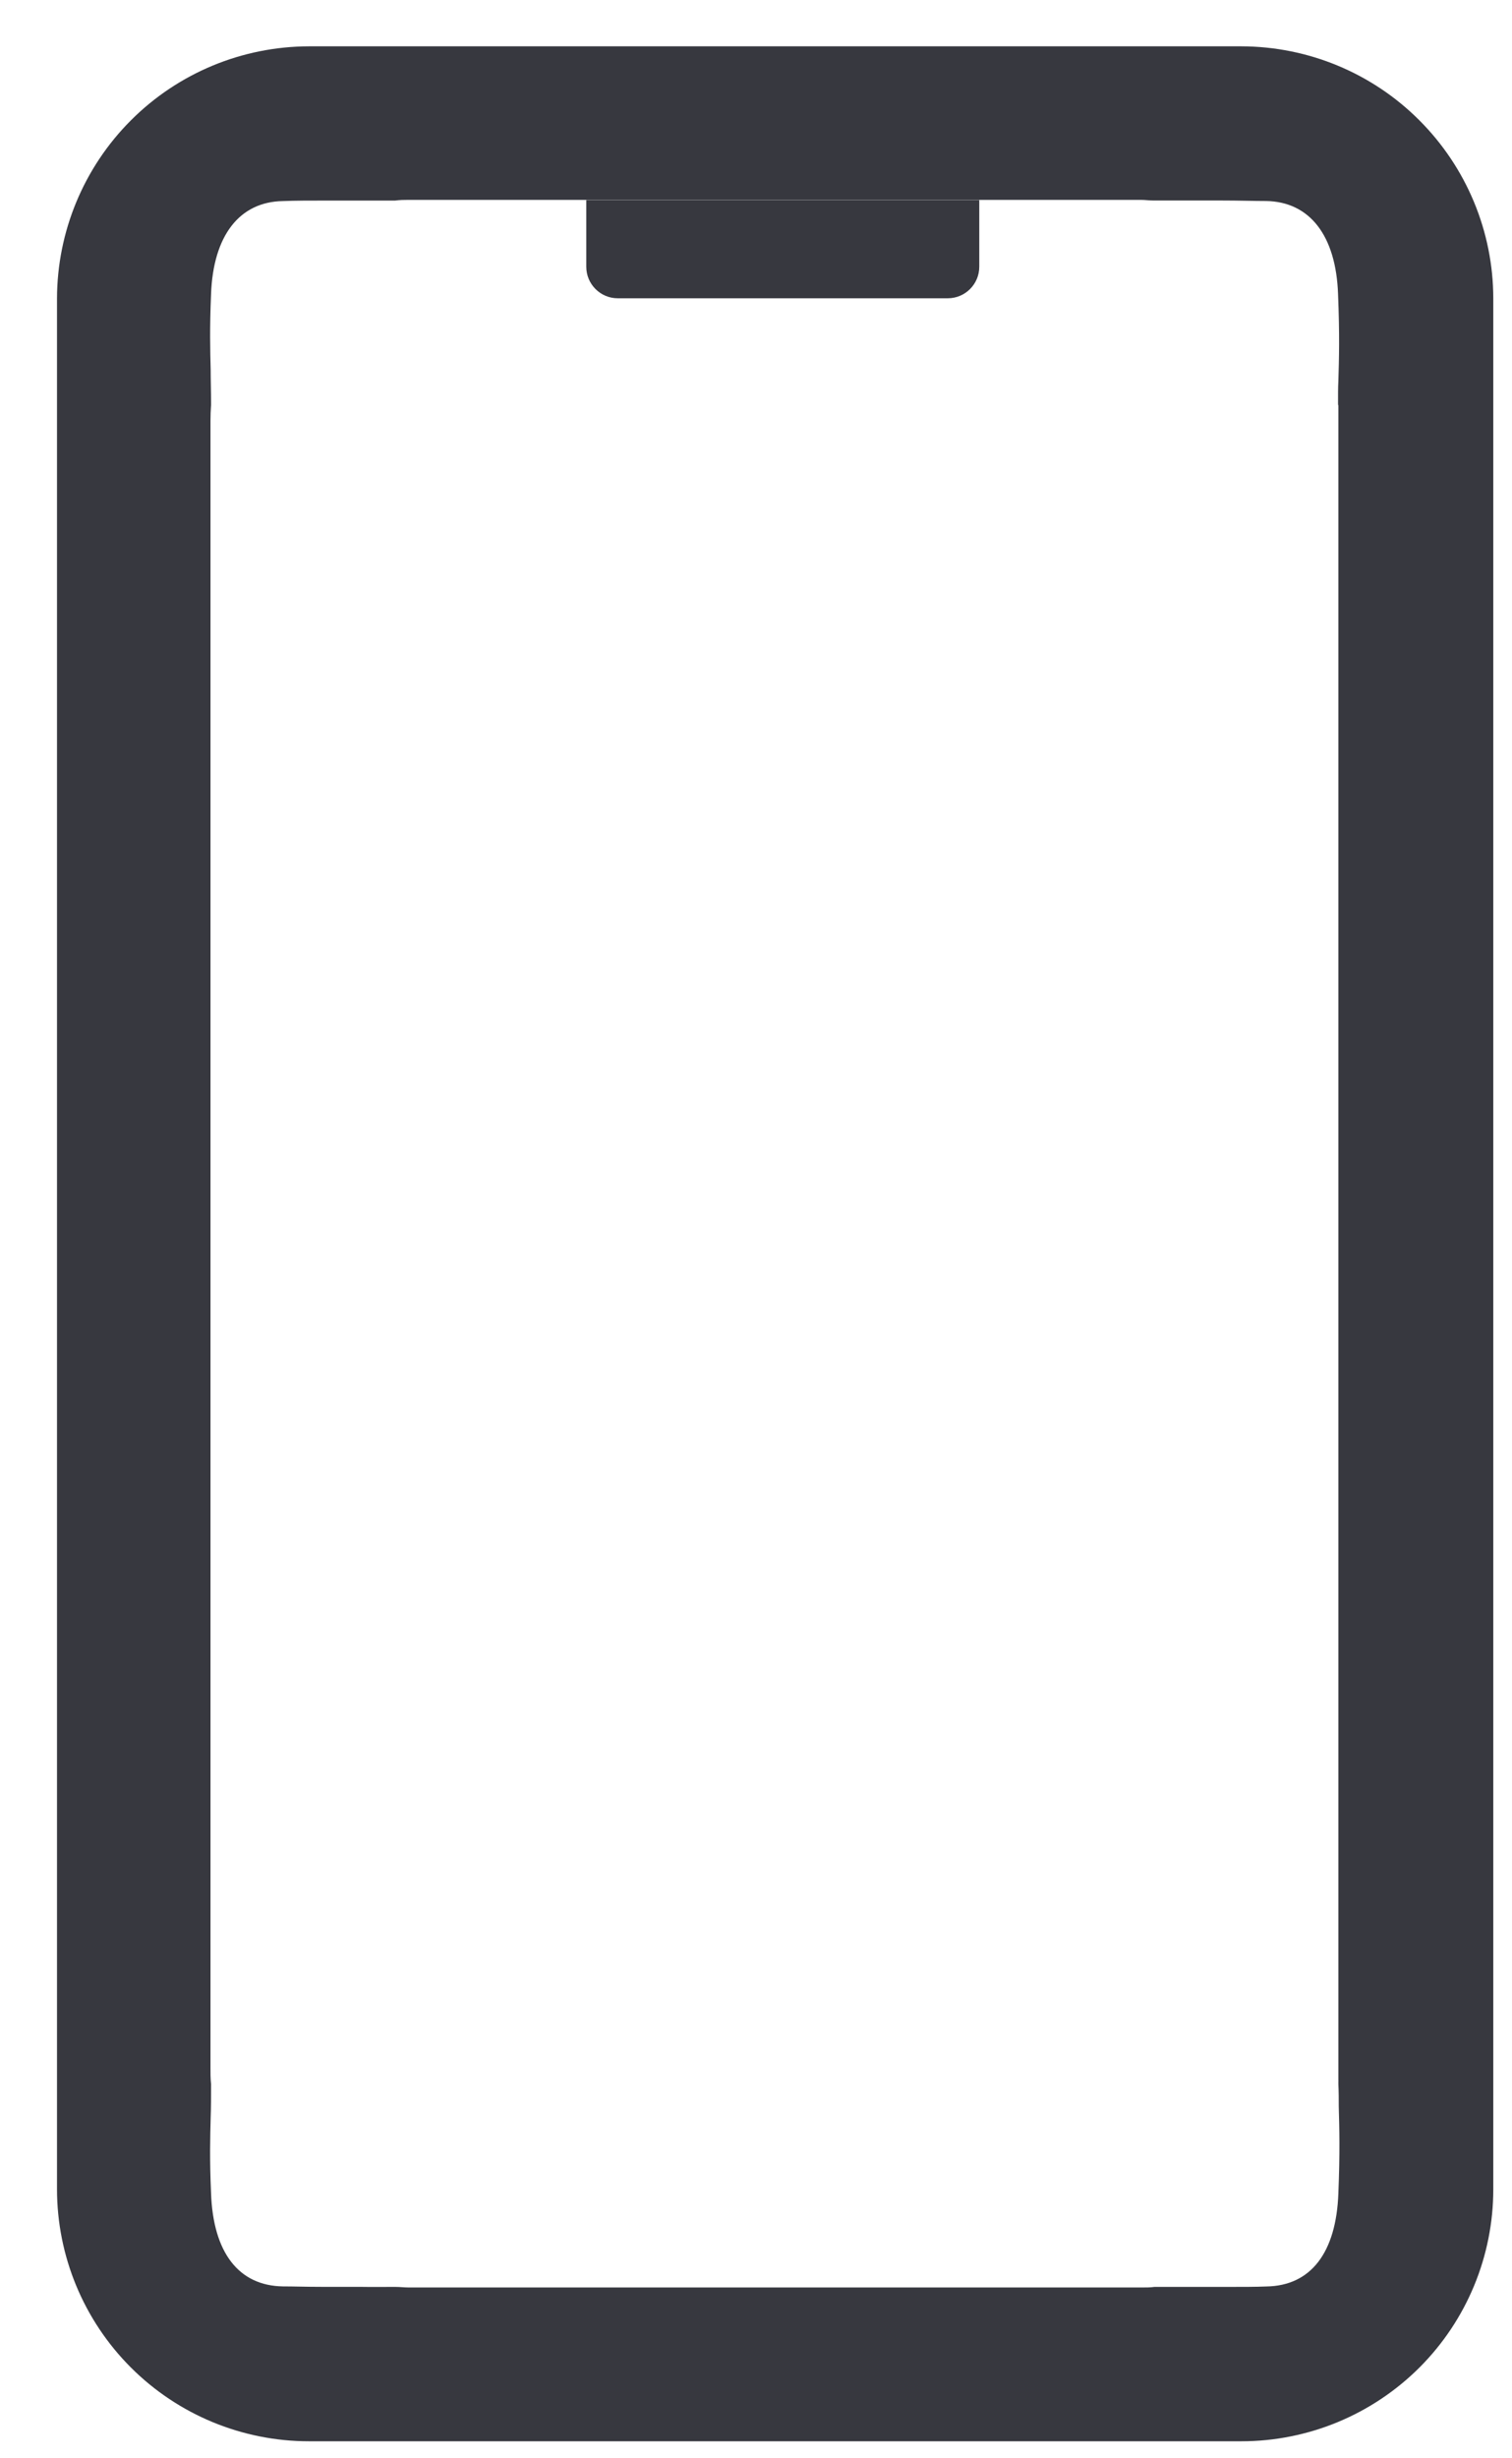 <svg width="24" height="39" viewBox="0 0 24 39" fill="none" xmlns="http://www.w3.org/2000/svg">
<path d="M19.704 38.73H4.905C3.844 38.73 2.827 38.309 2.077 37.559C1.327 36.809 0.905 35.792 0.905 34.731V4.735C0.907 3.674 1.329 2.658 2.079 1.908C2.829 1.158 3.844 0.737 4.905 0.735H19.704C20.764 0.737 21.78 1.158 22.529 1.908C23.279 2.658 23.702 3.674 23.703 4.735V34.731C23.703 35.792 23.282 36.809 22.532 37.559C21.781 38.309 20.764 38.73 19.704 38.73ZM6.272 36.281H6.278C6.35 36.281 6.417 36.29 6.487 36.29H18.116C18.186 36.29 18.253 36.291 18.325 36.281H18.337C18.523 36.281 18.707 36.281 18.897 36.281H19.497C19.731 36.281 19.929 36.281 20.102 36.274C20.807 36.263 21.21 35.738 21.244 34.795C21.27 34.136 21.26 33.786 21.25 33.416C21.25 33.306 21.25 33.19 21.244 33.062C21.244 33.052 21.244 33.041 21.244 33.03C21.245 33.016 21.245 33.003 21.244 32.989C21.244 32.921 21.244 32.857 21.244 32.796V6.671C21.244 6.598 21.244 6.515 21.244 6.436C21.24 6.424 21.238 6.412 21.239 6.4C21.239 6.27 21.238 6.153 21.244 6.042C21.255 5.672 21.265 5.322 21.239 4.666C21.206 3.737 20.79 3.2 20.096 3.189C19.896 3.189 19.674 3.181 19.391 3.181C19.155 3.181 18.907 3.181 18.632 3.181H18.311C18.243 3.181 18.177 3.171 18.11 3.171H6.481C6.411 3.171 6.342 3.172 6.272 3.182H5.944C5.671 3.182 5.426 3.182 5.196 3.182C4.915 3.182 4.69 3.182 4.491 3.19C3.8 3.201 3.384 3.738 3.35 4.667C3.327 5.218 3.336 5.547 3.344 5.867C3.344 6.034 3.35 6.203 3.35 6.396V6.424C3.344 6.509 3.341 6.589 3.341 6.674V32.8C3.341 32.884 3.34 32.97 3.35 33.062V33.071C3.35 33.263 3.35 33.429 3.344 33.595C3.336 33.914 3.326 34.243 3.35 34.794C3.383 35.736 3.788 36.262 4.491 36.273C4.669 36.273 4.862 36.28 5.098 36.28H5.692C5.892 36.283 6.078 36.281 6.272 36.281Z" fill="#37383F"/>
<path d="M9.306 3.173H15.544V4.232C15.544 4.508 15.32 4.732 15.044 4.732H9.806C9.53 4.732 9.306 4.508 9.306 4.232V3.173Z" fill="#37383F"/>
</svg>
